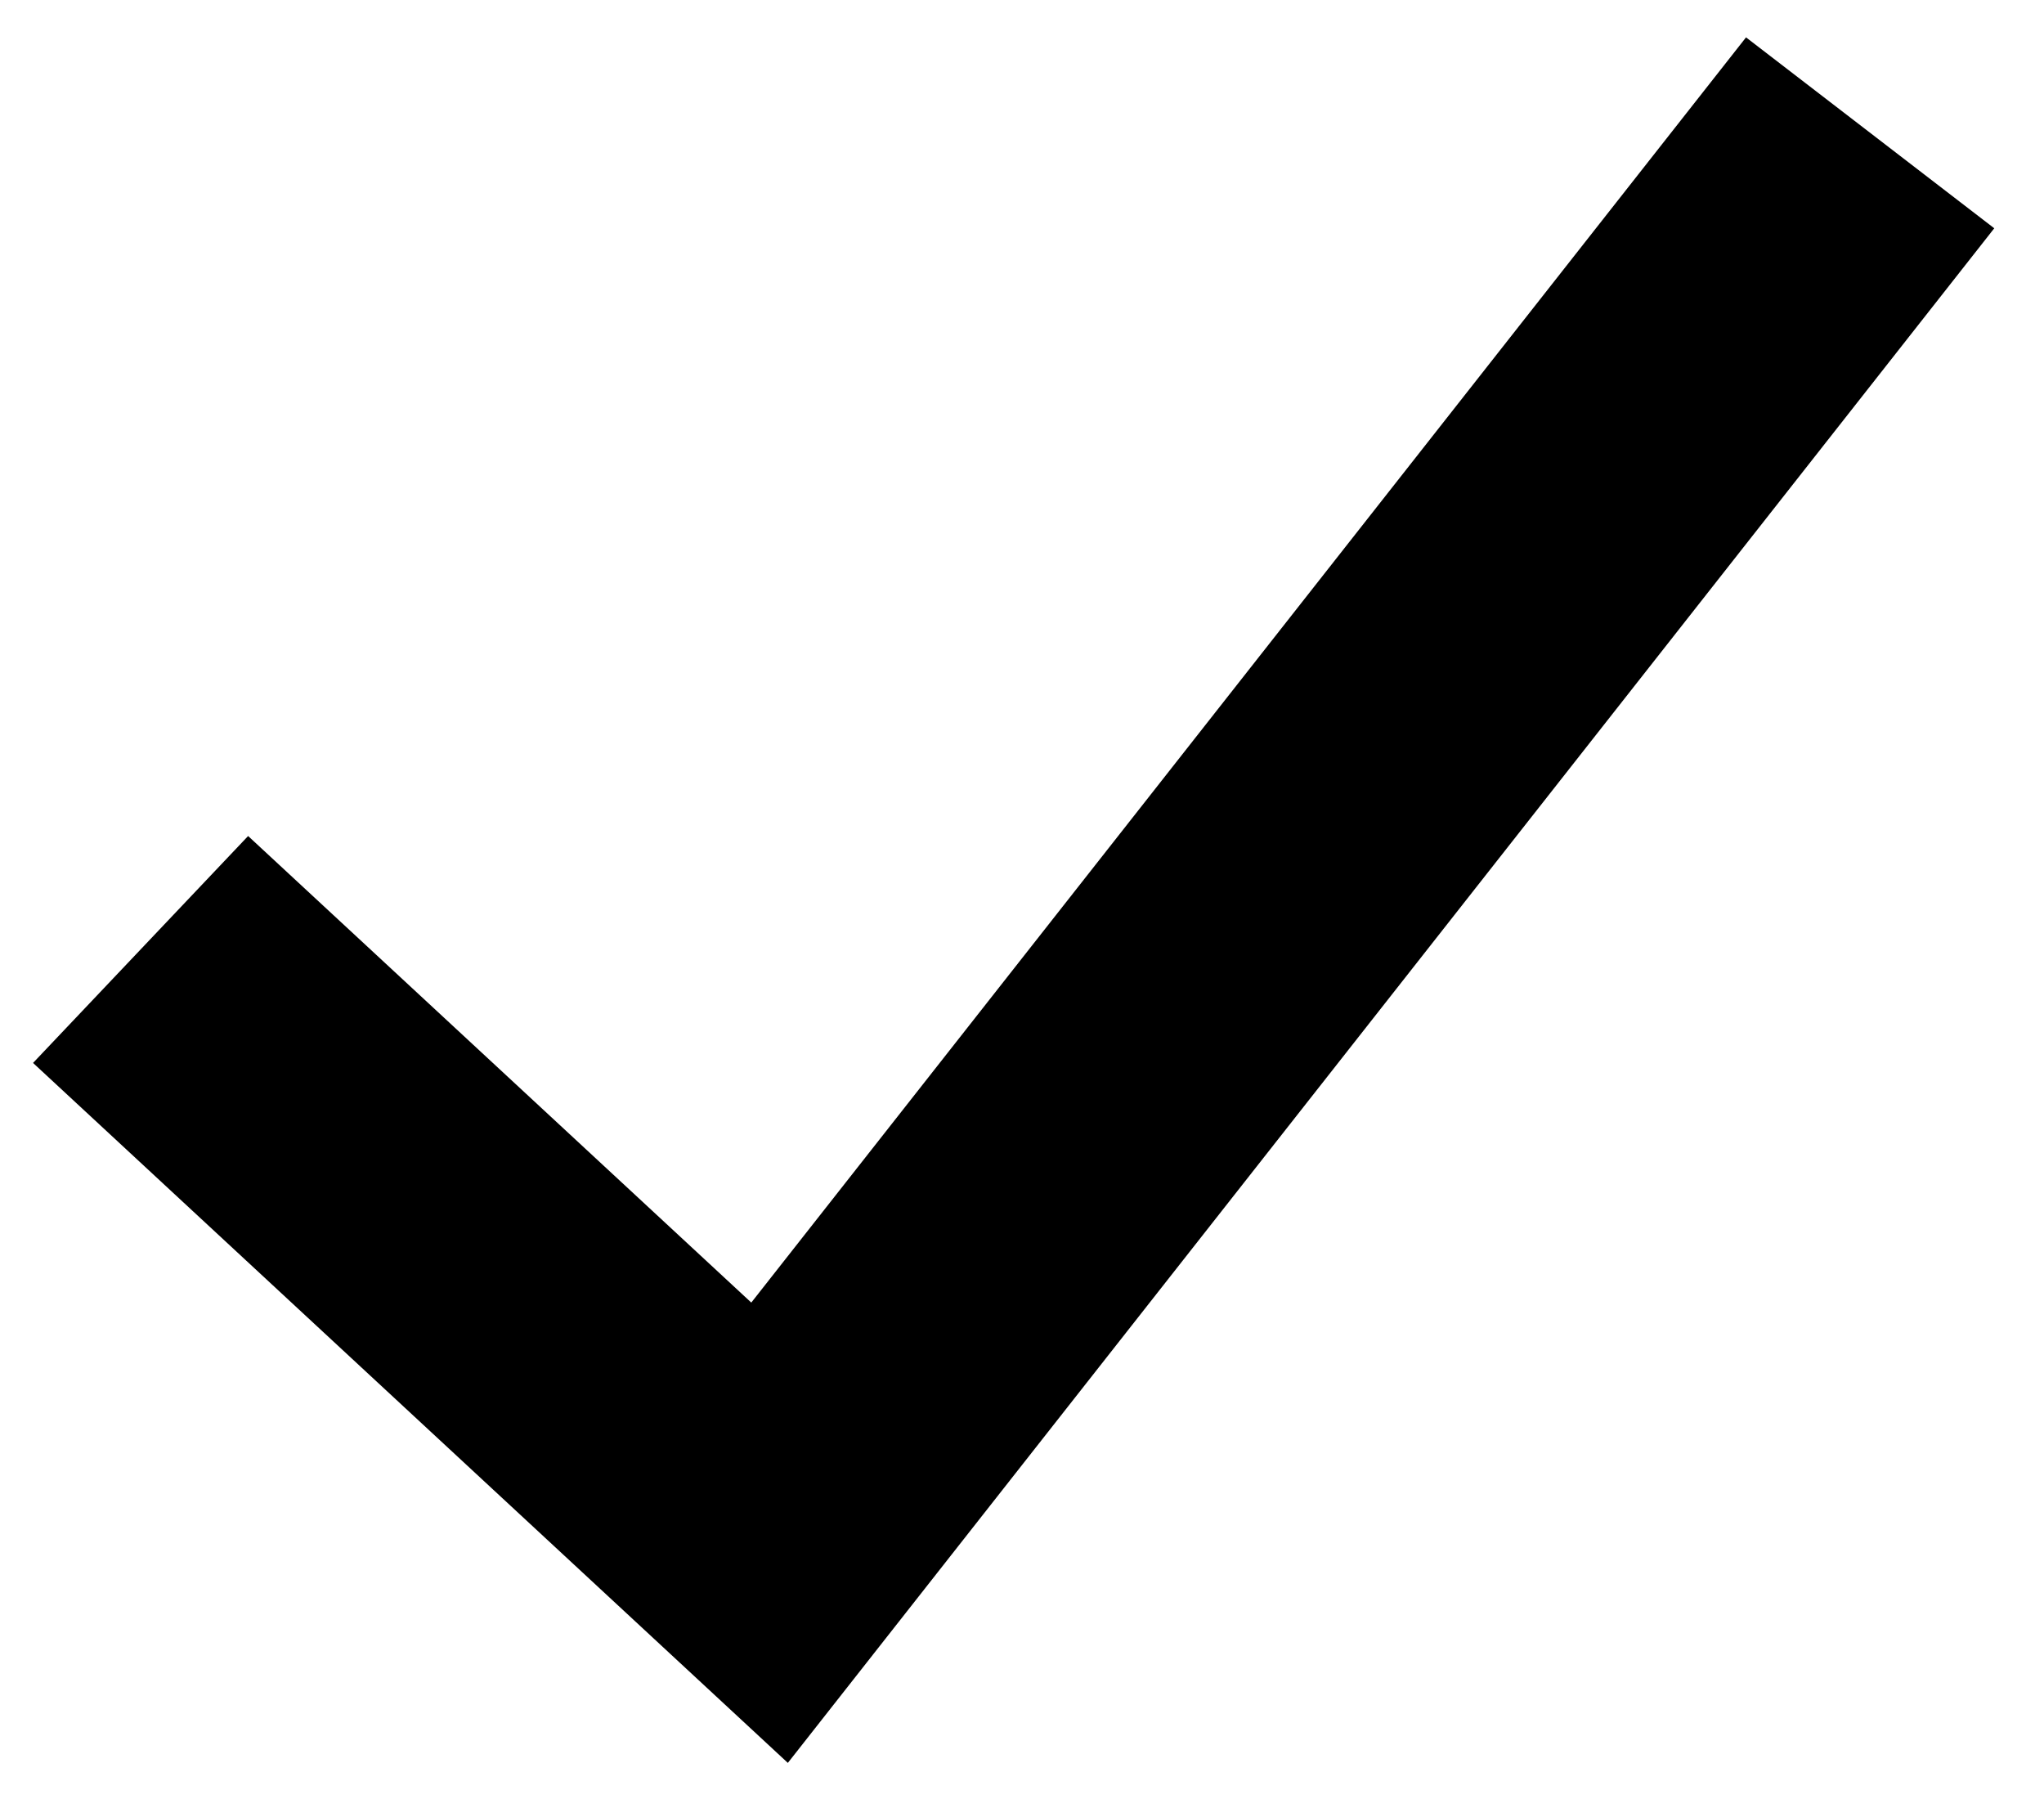 <?xml version="1.0" encoding="UTF-8"?>
<svg width="18px" height="16px" viewBox="0 0 18 16" version="1.1" xmlns="http://www.w3.org/2000/svg" xmlns:xlink="http://www.w3.org/1999/xlink">
    <!-- Generator: Sketch 52.5 (67469) - http://www.bohemiancoding.com/sketch -->
    <title>Group</title>
    <desc>Created with Sketch.</desc>
    <g id="How-To-Final*" stroke="none" stroke-width="1" fill="none" fill-rule="evenodd">
        <g id="04.02-How-To-Post" transform="translate(-1096, -145)" fill="#000000">
            <g id="Intro-card" transform="translate(129, 105)">
                <g id="Right-icons" transform="translate(701, 36)">
                    <g id="Group" transform="translate(266.2, 3.8)">
                        <polygon id="Path" points="1.985 7.561 0.091 9.559 6.738 15.722 17.362 2.21 15.176 0.529 6.416 11.669"></polygon>
                    </g>
                </g>
            </g>
        </g>
    </g>
</svg>